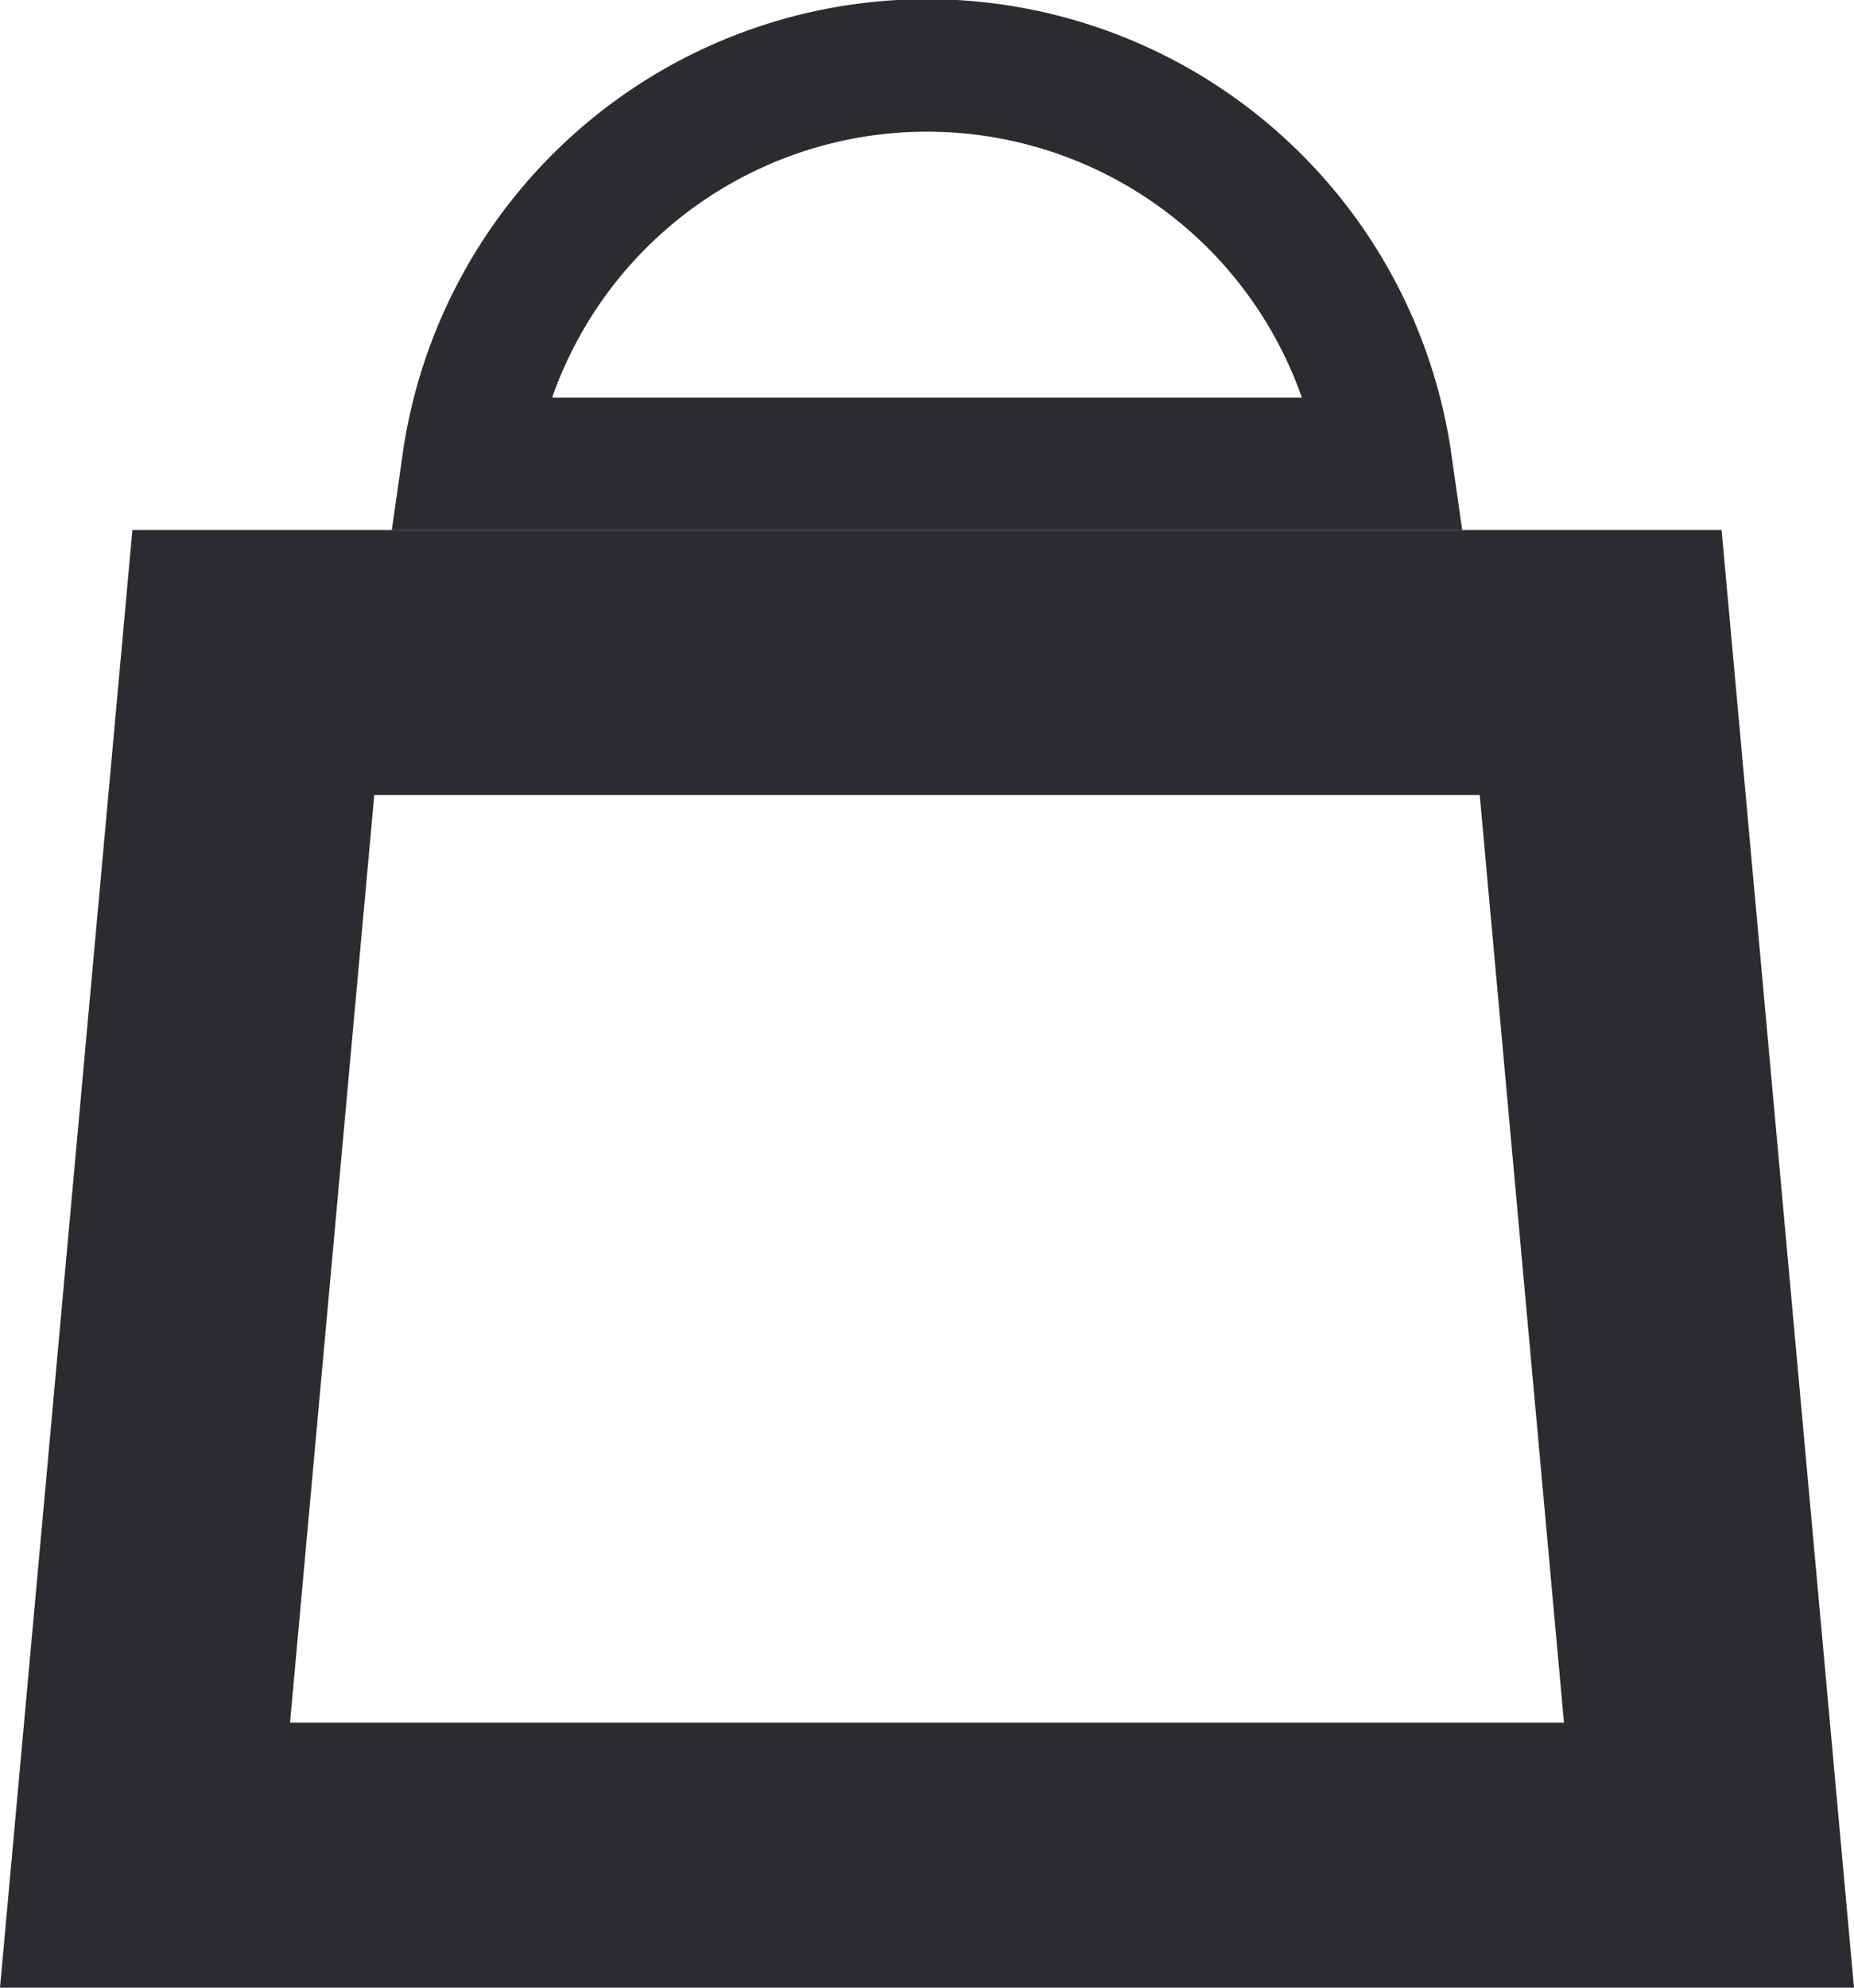 <svg xmlns="http://www.w3.org/2000/svg" width="14" height="15" viewBox="0 0 14 15">
    <g fill="none" fill-rule="evenodd" stroke="#2B2C30">
        <path stroke-width="2" d="M1.913 5l-.818 9h11.81l-.818-9H1.913z"/>
        <path d="M10.465 3.5a3.5 3.5 0 0 0-6.93 0h6.93z"/>
    </g>
</svg>

